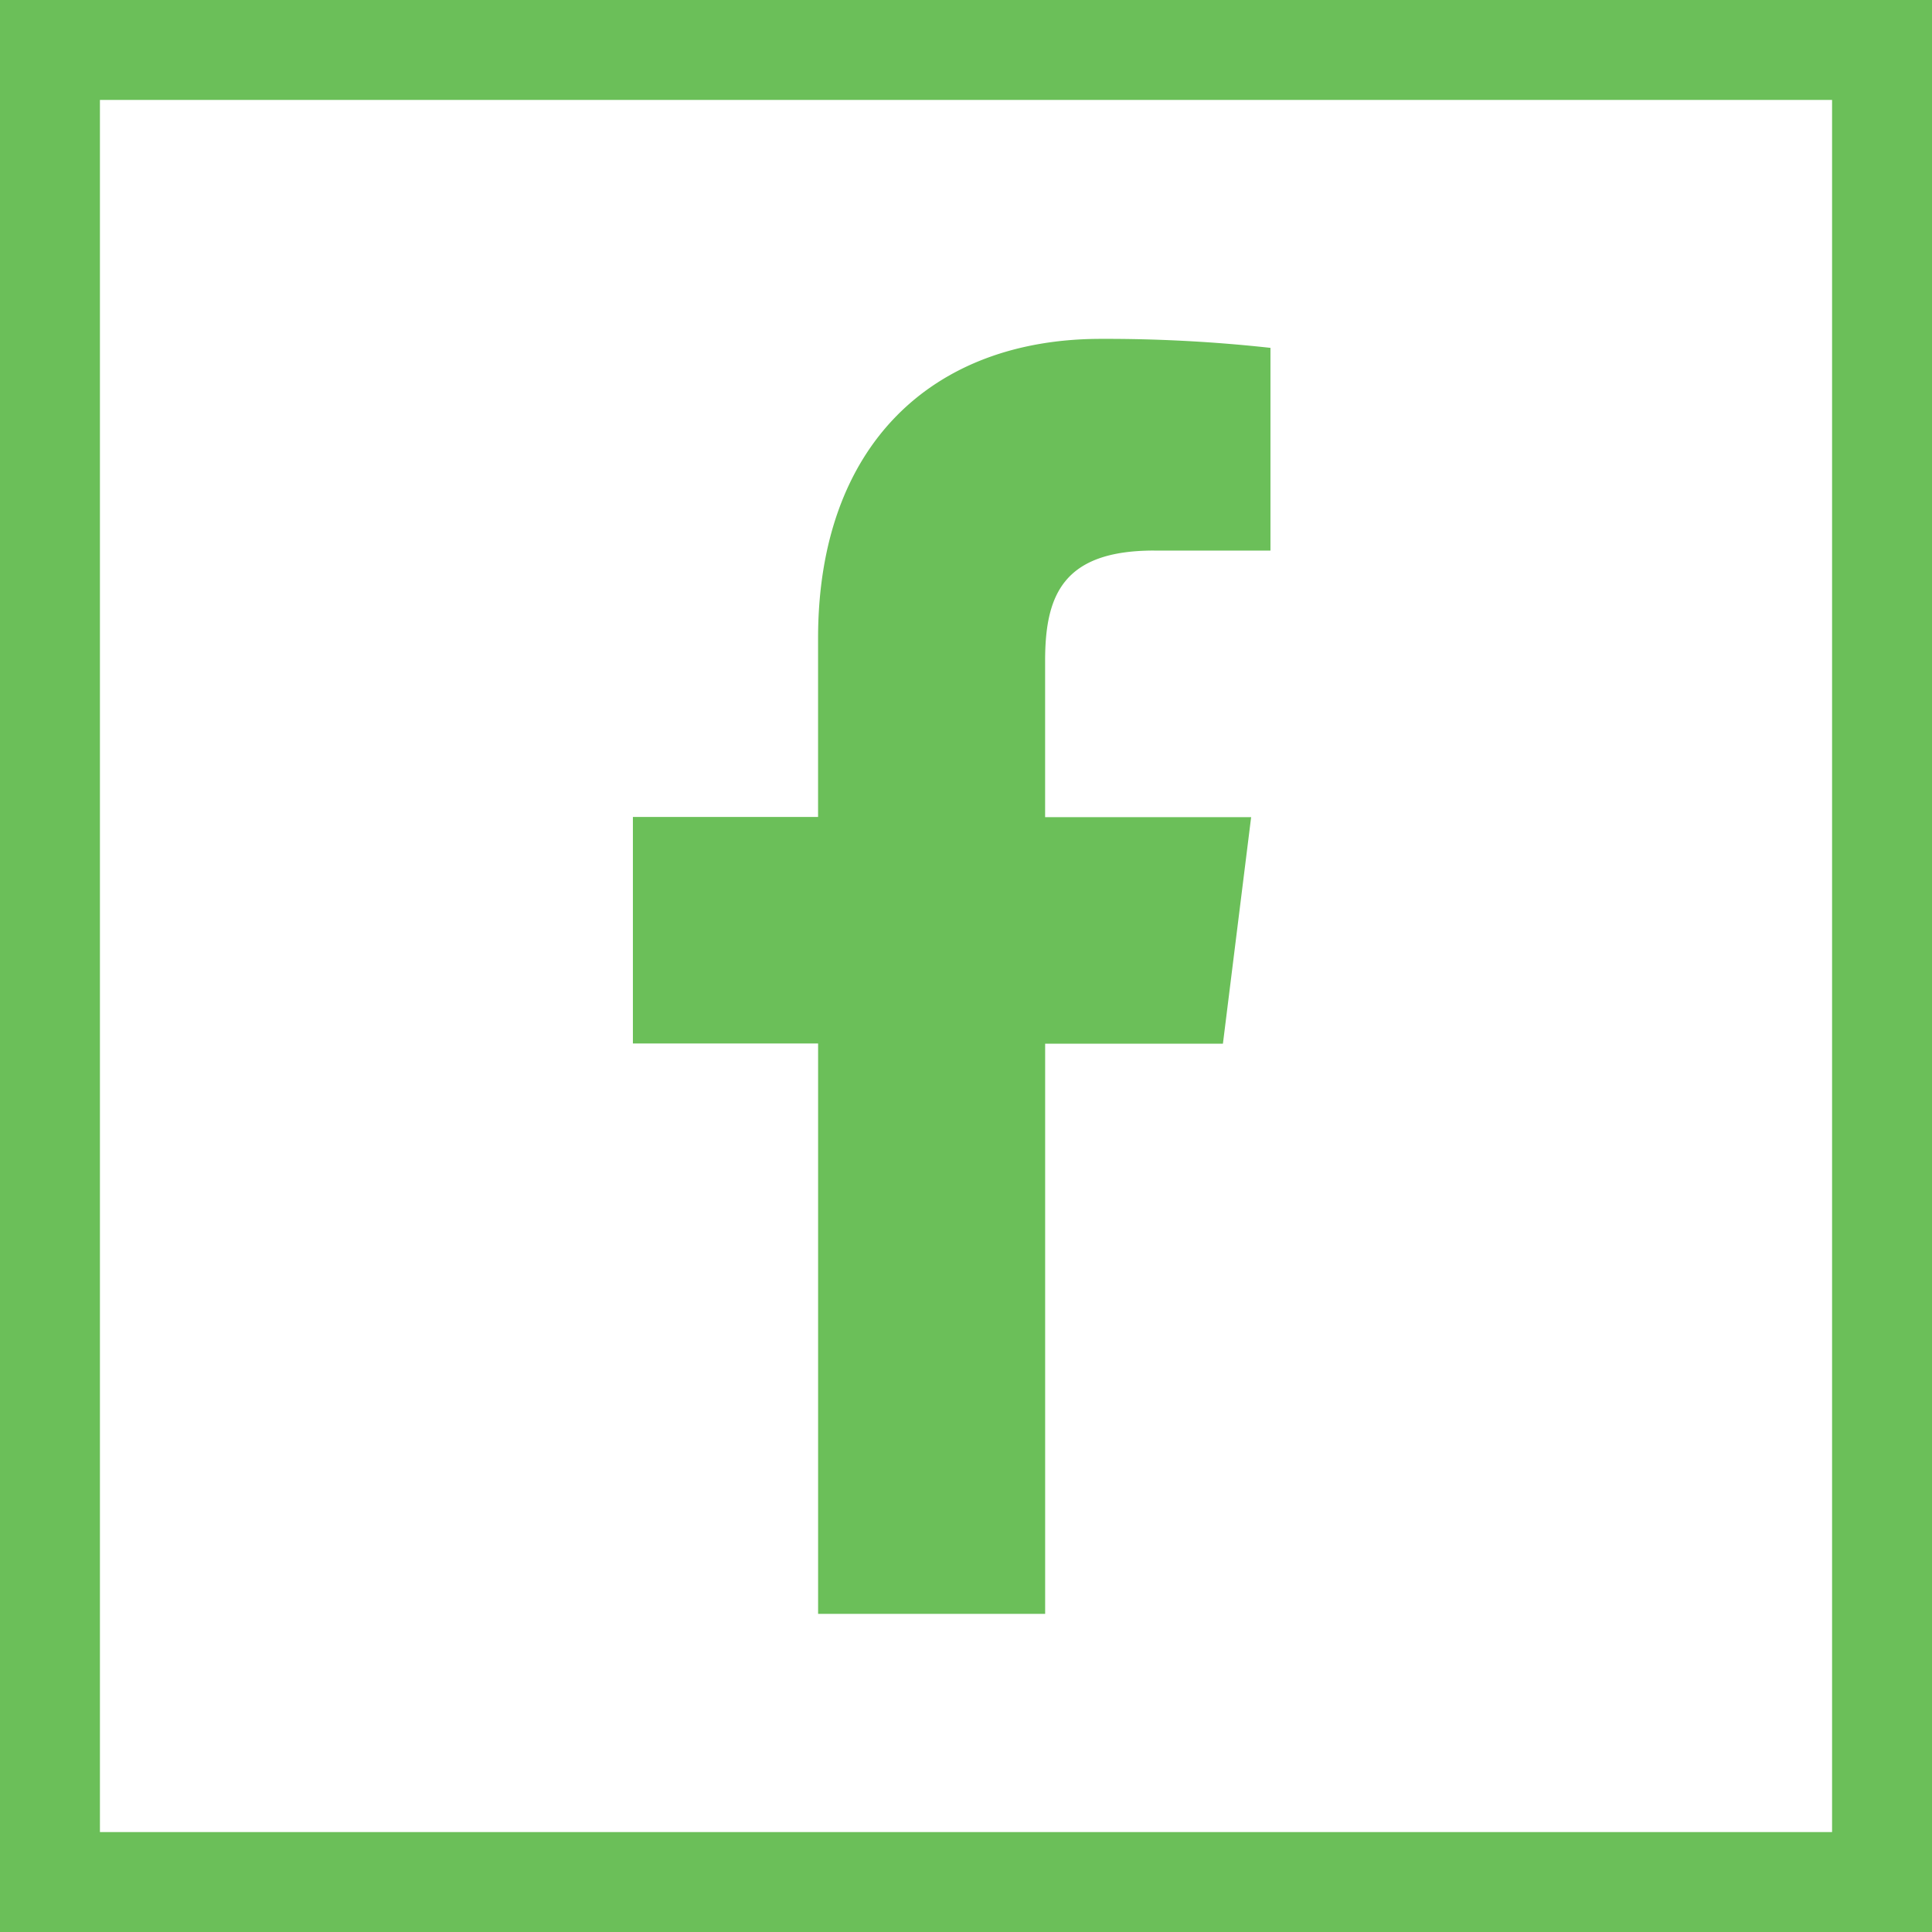 <svg xmlns="http://www.w3.org/2000/svg" width="58" height="58" viewBox="0 0 58 58">
  <g id="facebook" transform="translate(-668 -1942)">
    <g id="Path_7" data-name="Path 7" transform="translate(668 1942)" fill="none">
      <path d="M0,0H58V58H0Z" stroke="none"/>
      <path d="M 3 3 L 3 55 L 55 55 L 55 3 L 3 3 M 0 0 L 58 0 L 58 58 L 0 58 L 0 0 Z" stroke="none" fill="#6bbf59"/>
    </g>
    <path id="facebook-2" data-name="facebook" d="M21.833,6.356h3.494V.27A45.122,45.122,0,0,0,20.236,0c-5.038,0-8.49,3.169-8.49,8.993v5.36H6.187v6.8h5.56V38.277h6.816V21.159H23.9l.847-6.8H18.562V9.668c0-1.966.531-3.313,3.271-3.313Z" transform="translate(680.813 1952.173)" fill="#6bbf59"/>
  </g>
</svg>
